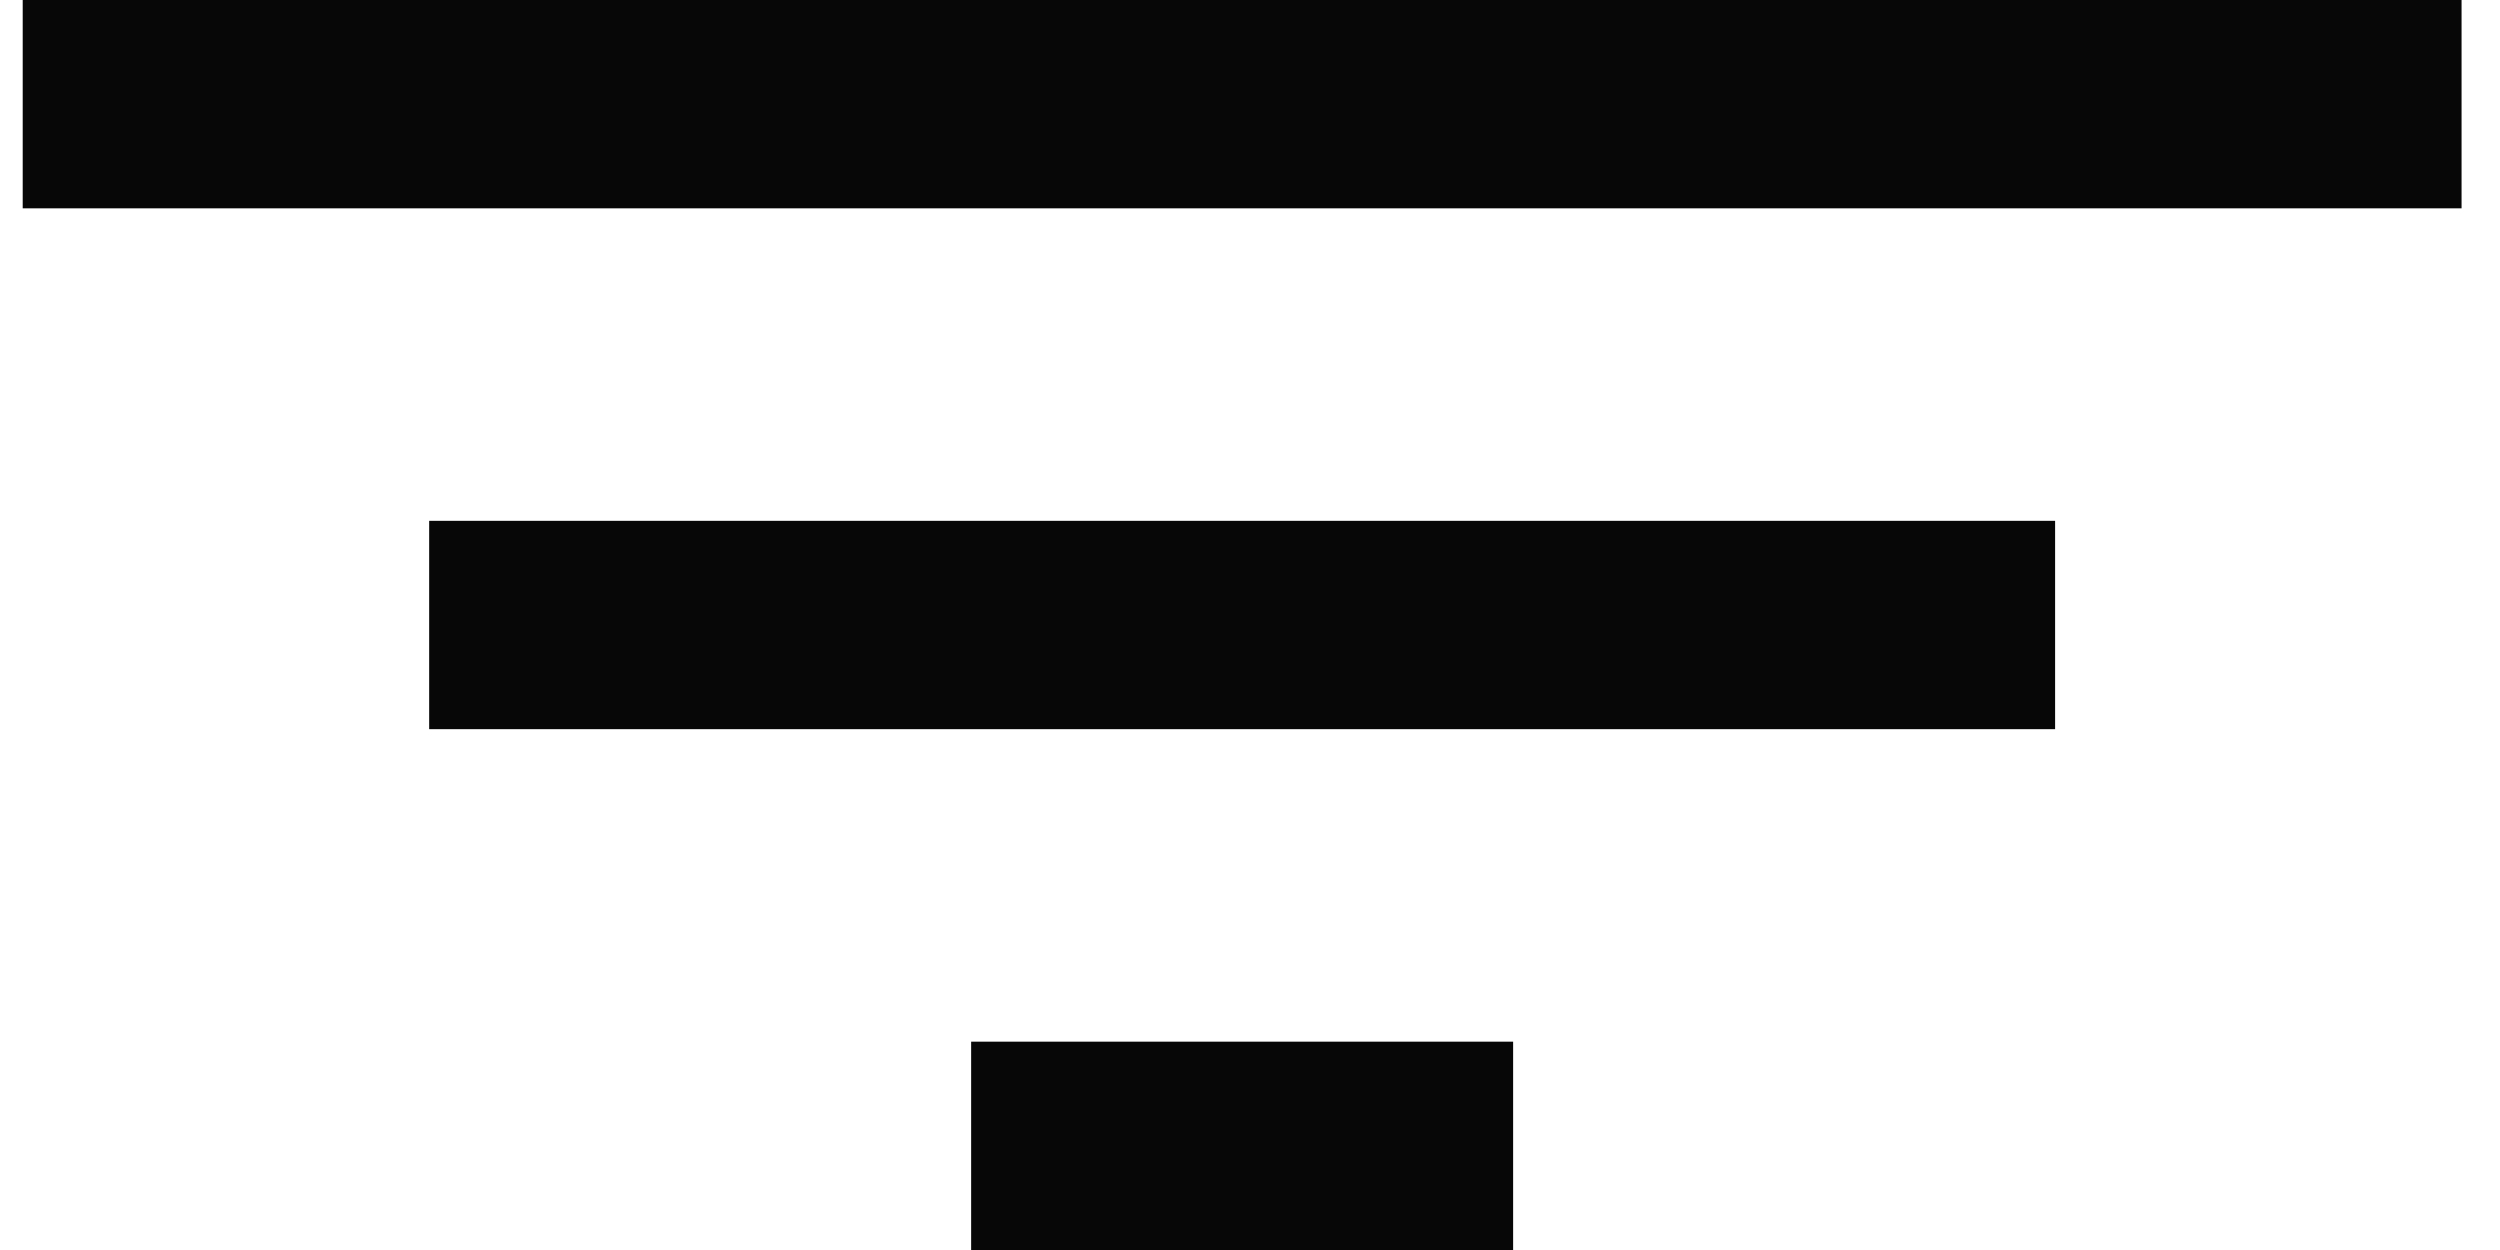 <svg width="24" height="12" viewBox="0 0 24 12" fill="none" xmlns="http://www.w3.org/2000/svg">
<path d="M9.323 12H14.526V10H9.323V12ZM0.218 0V2H23.631V0H0.218ZM4.12 7H19.729V5H4.12V7Z" fill="#070707"/>
</svg>
